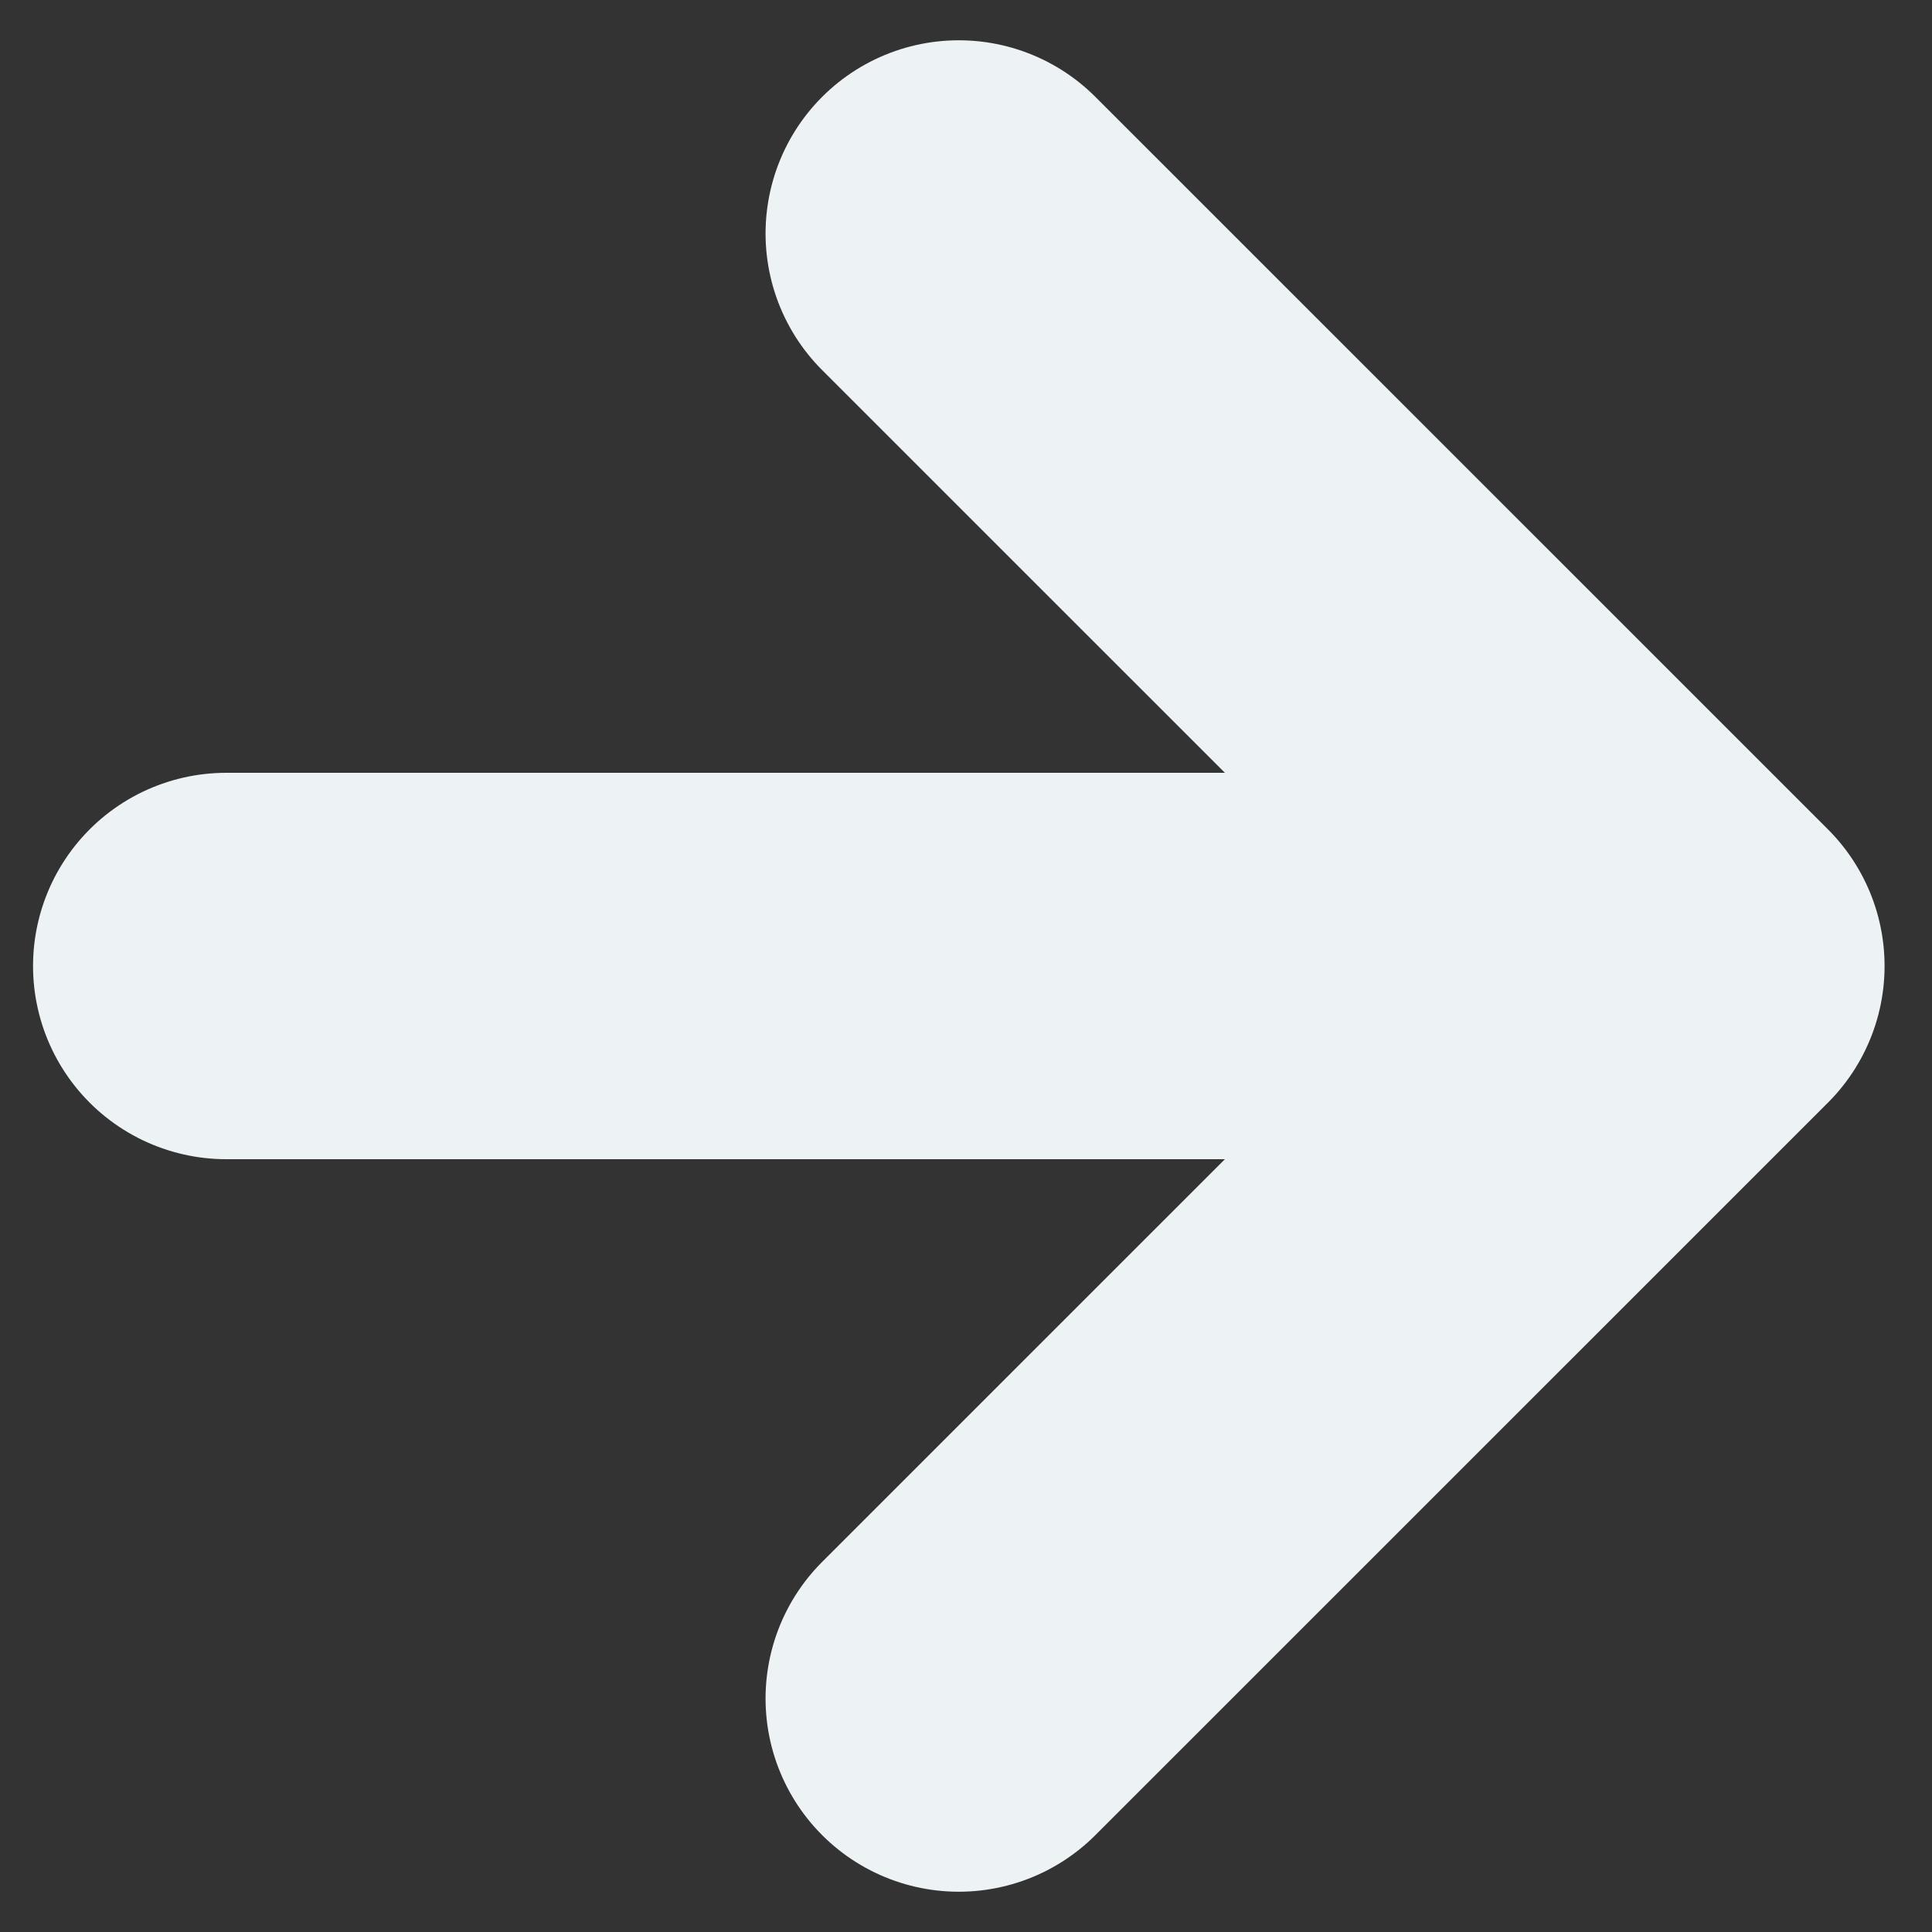 <svg width="20" height="20" viewBox="0 0 20 20" fill="none" xmlns="http://www.w3.org/2000/svg">
<rect x="0" y="0" width="20" height="20" fill="#333333" stroke="none"/>
<path d="M2.342 10H17.509M17.509 10L9.925 2.417M17.509 10L9.925 17.583" stroke="#EDF2F4" stroke-width="4" stroke-linecap="round" stroke-linejoin="round"/>
</svg>
